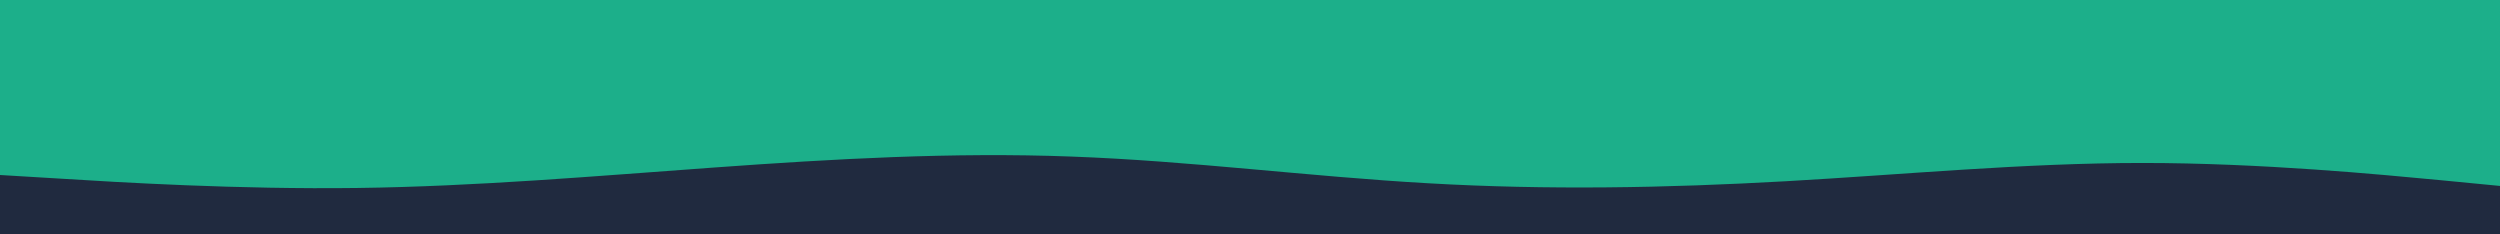 <svg id="visual" viewBox="0 0 1600 150" width="1600" height="150" xmlns="http://www.w3.org/2000/svg" xmlns:xlink="http://www.w3.org/1999/xlink" version="1.1"><rect x="0" y="0" width="1600" height="150" fill="#1CAF8A"></rect><path d="M0 112L38.2 114.3C76.3 116.7 152.7 121.3 228.8 120.3C305 119.3 381 112.7 457.2 107.2C533.3 101.7 609.7 97.3 685.8 100.2C762 103 838 113 914.2 117.3C990.3 121.7 1066.7 120.3 1142.8 116C1219 111.7 1295 104.3 1371.2 104.3C1447.3 104.3 1523.7 111.7 1561.8 115.3L1600 119L1600 151L1561.8 151C1523.7 151 1447.3 151 1371.2 151C1295 151 1219 151 1142.8 151C1066.7 151 990.3 151 914.2 151C838 151 762 151 685.8 151C609.7 151 533.3 151 457.2 151C381 151 305 151 228.8 151C152.7 151 76.3 151 38.2 151L0 151Z" fill="#202A3F" stroke-linecap="round" stroke-linejoin="miter"></path></svg>